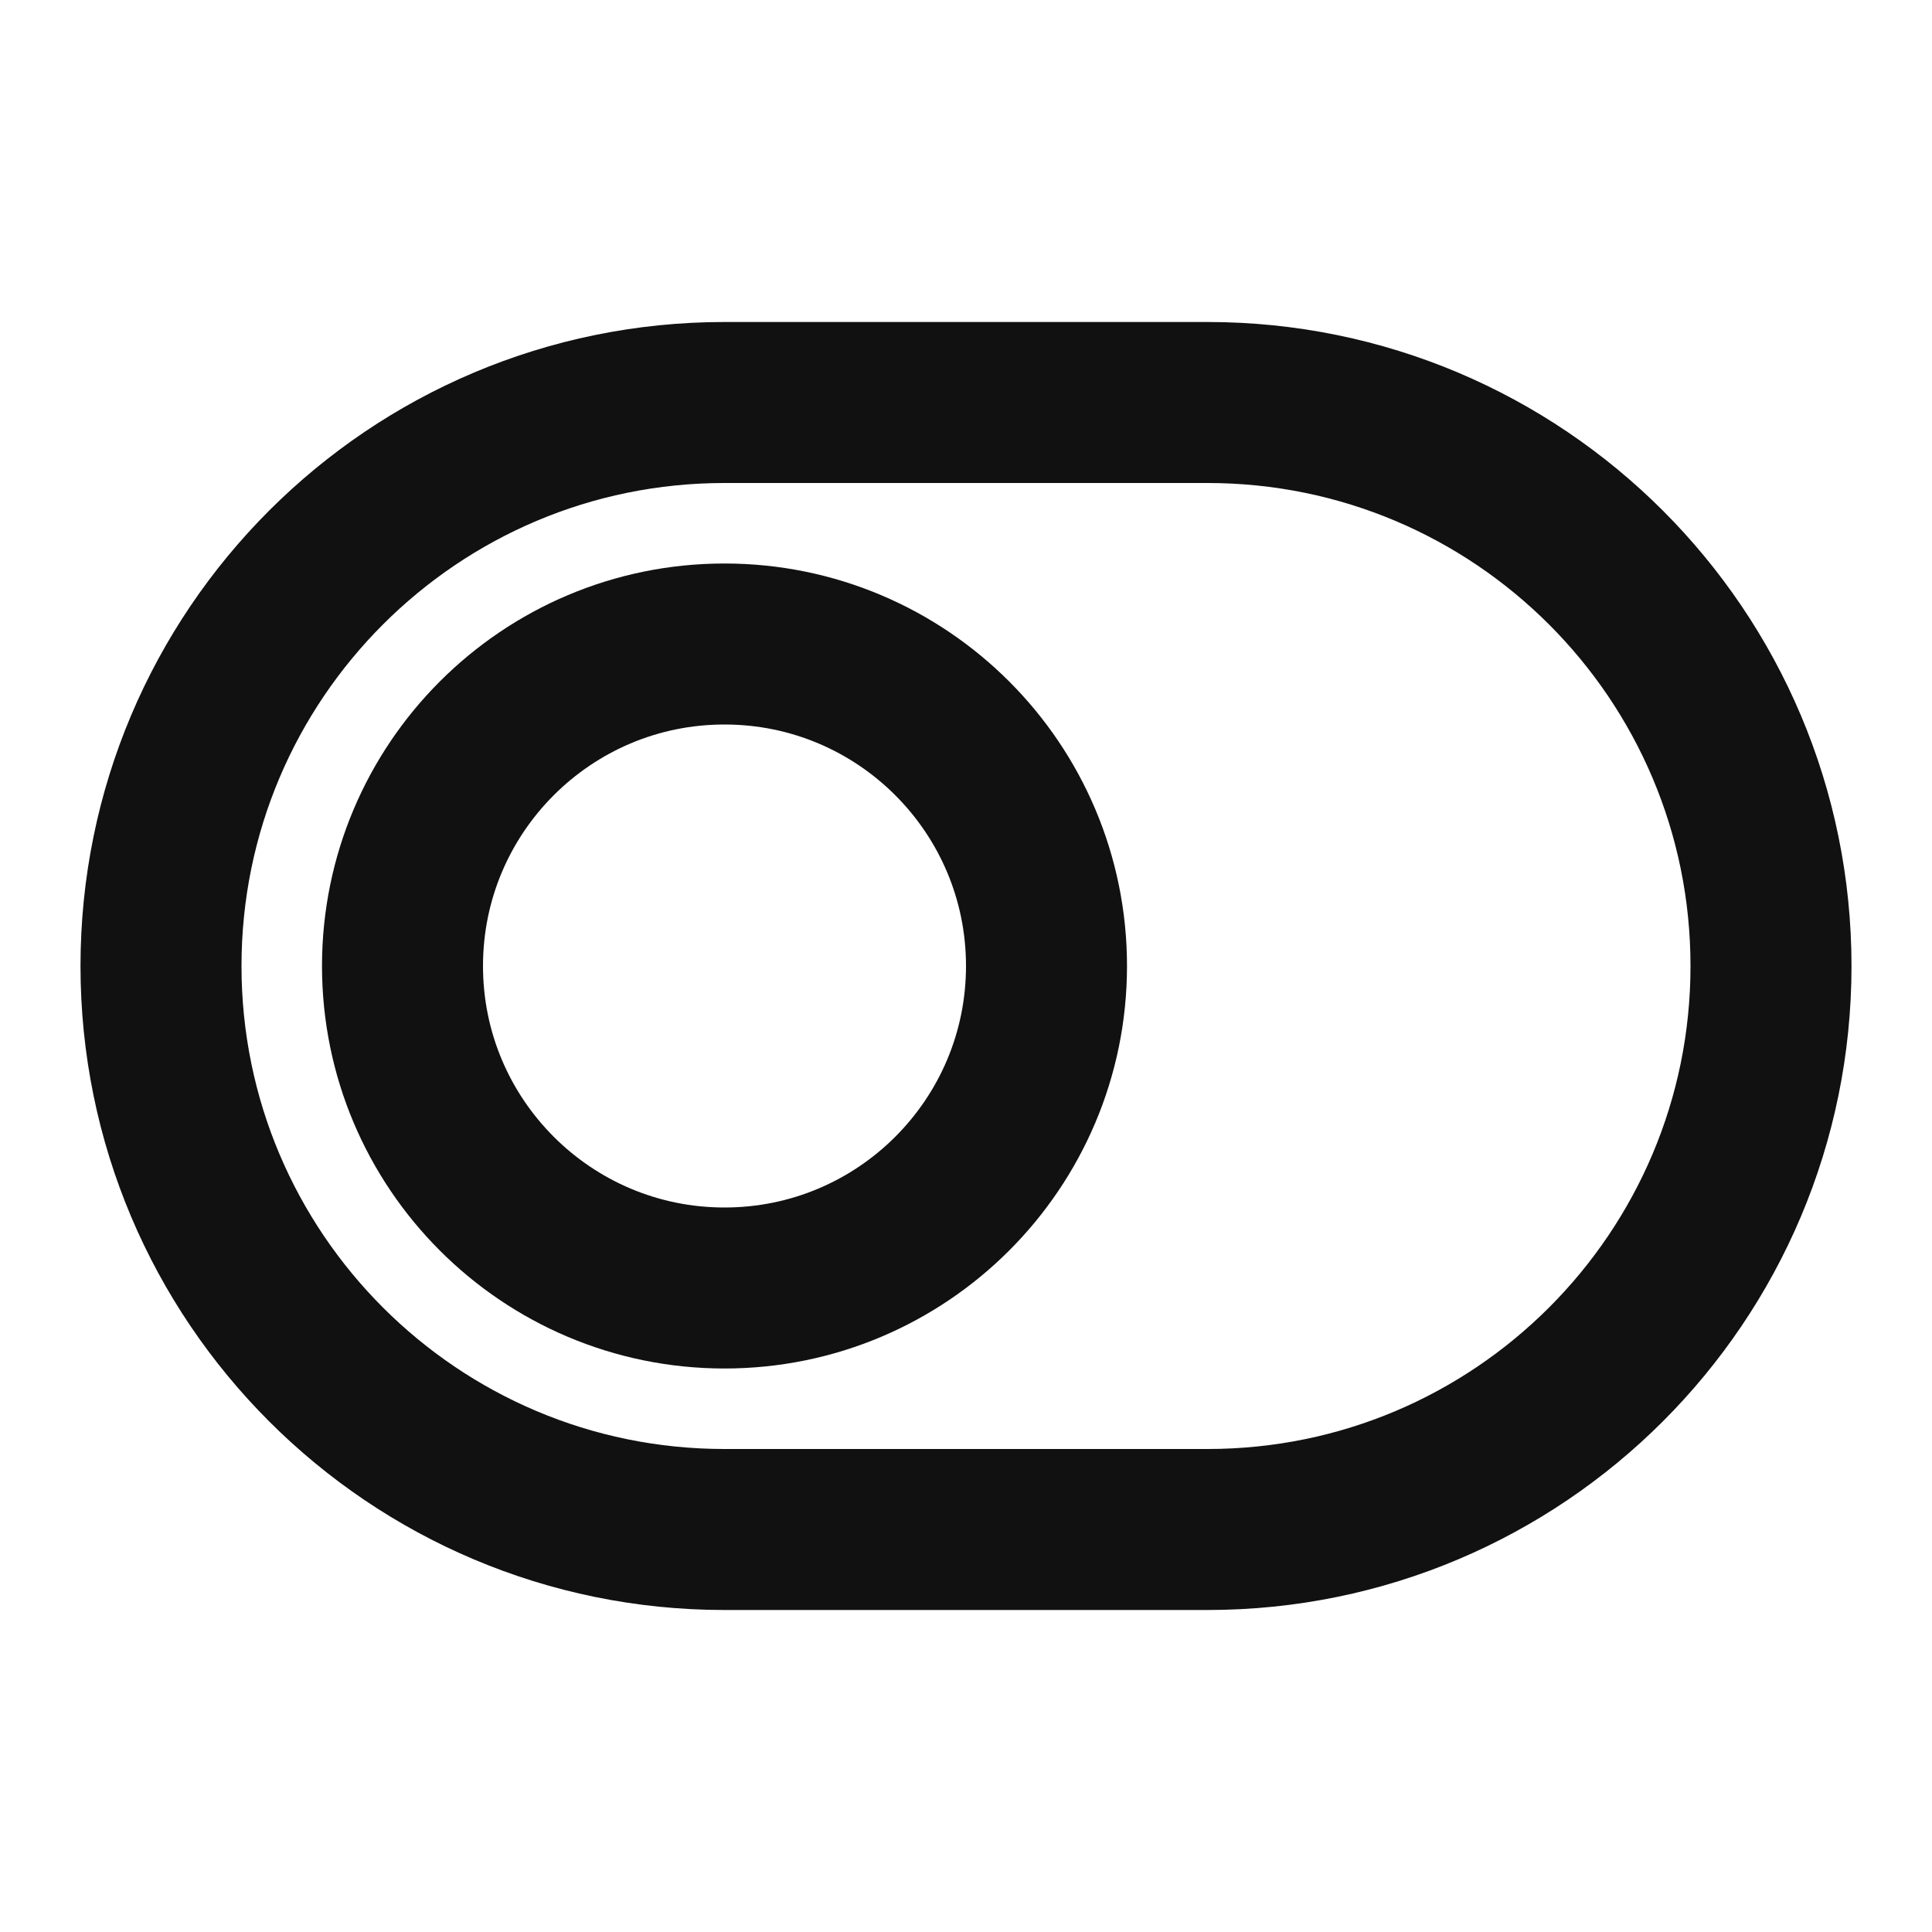 <svg width="24" height="24" viewBox="0 0 24 24" fill="none" xmlns="http://www.w3.org/2000/svg">
<path d="M15 5H9C5.134 5 2 8.134 2 12C2 15.866 5.134 19 9 19H15C18.866 19 22 15.866 22 12C22 8.134 18.866 5 15 5Z" stroke="#111111" stroke-width="2" stroke-linecap="round" stroke-linejoin="round"/>
<path d="M13 12C13 9.791 11.209 8 9 8C6.791 8 5 9.791 5 12C5 14.209 6.791 16 9 16C11.209 16 13 14.209 13 12Z" stroke="#111111" stroke-width="2" stroke-linecap="round" stroke-linejoin="round"/>
</svg>
